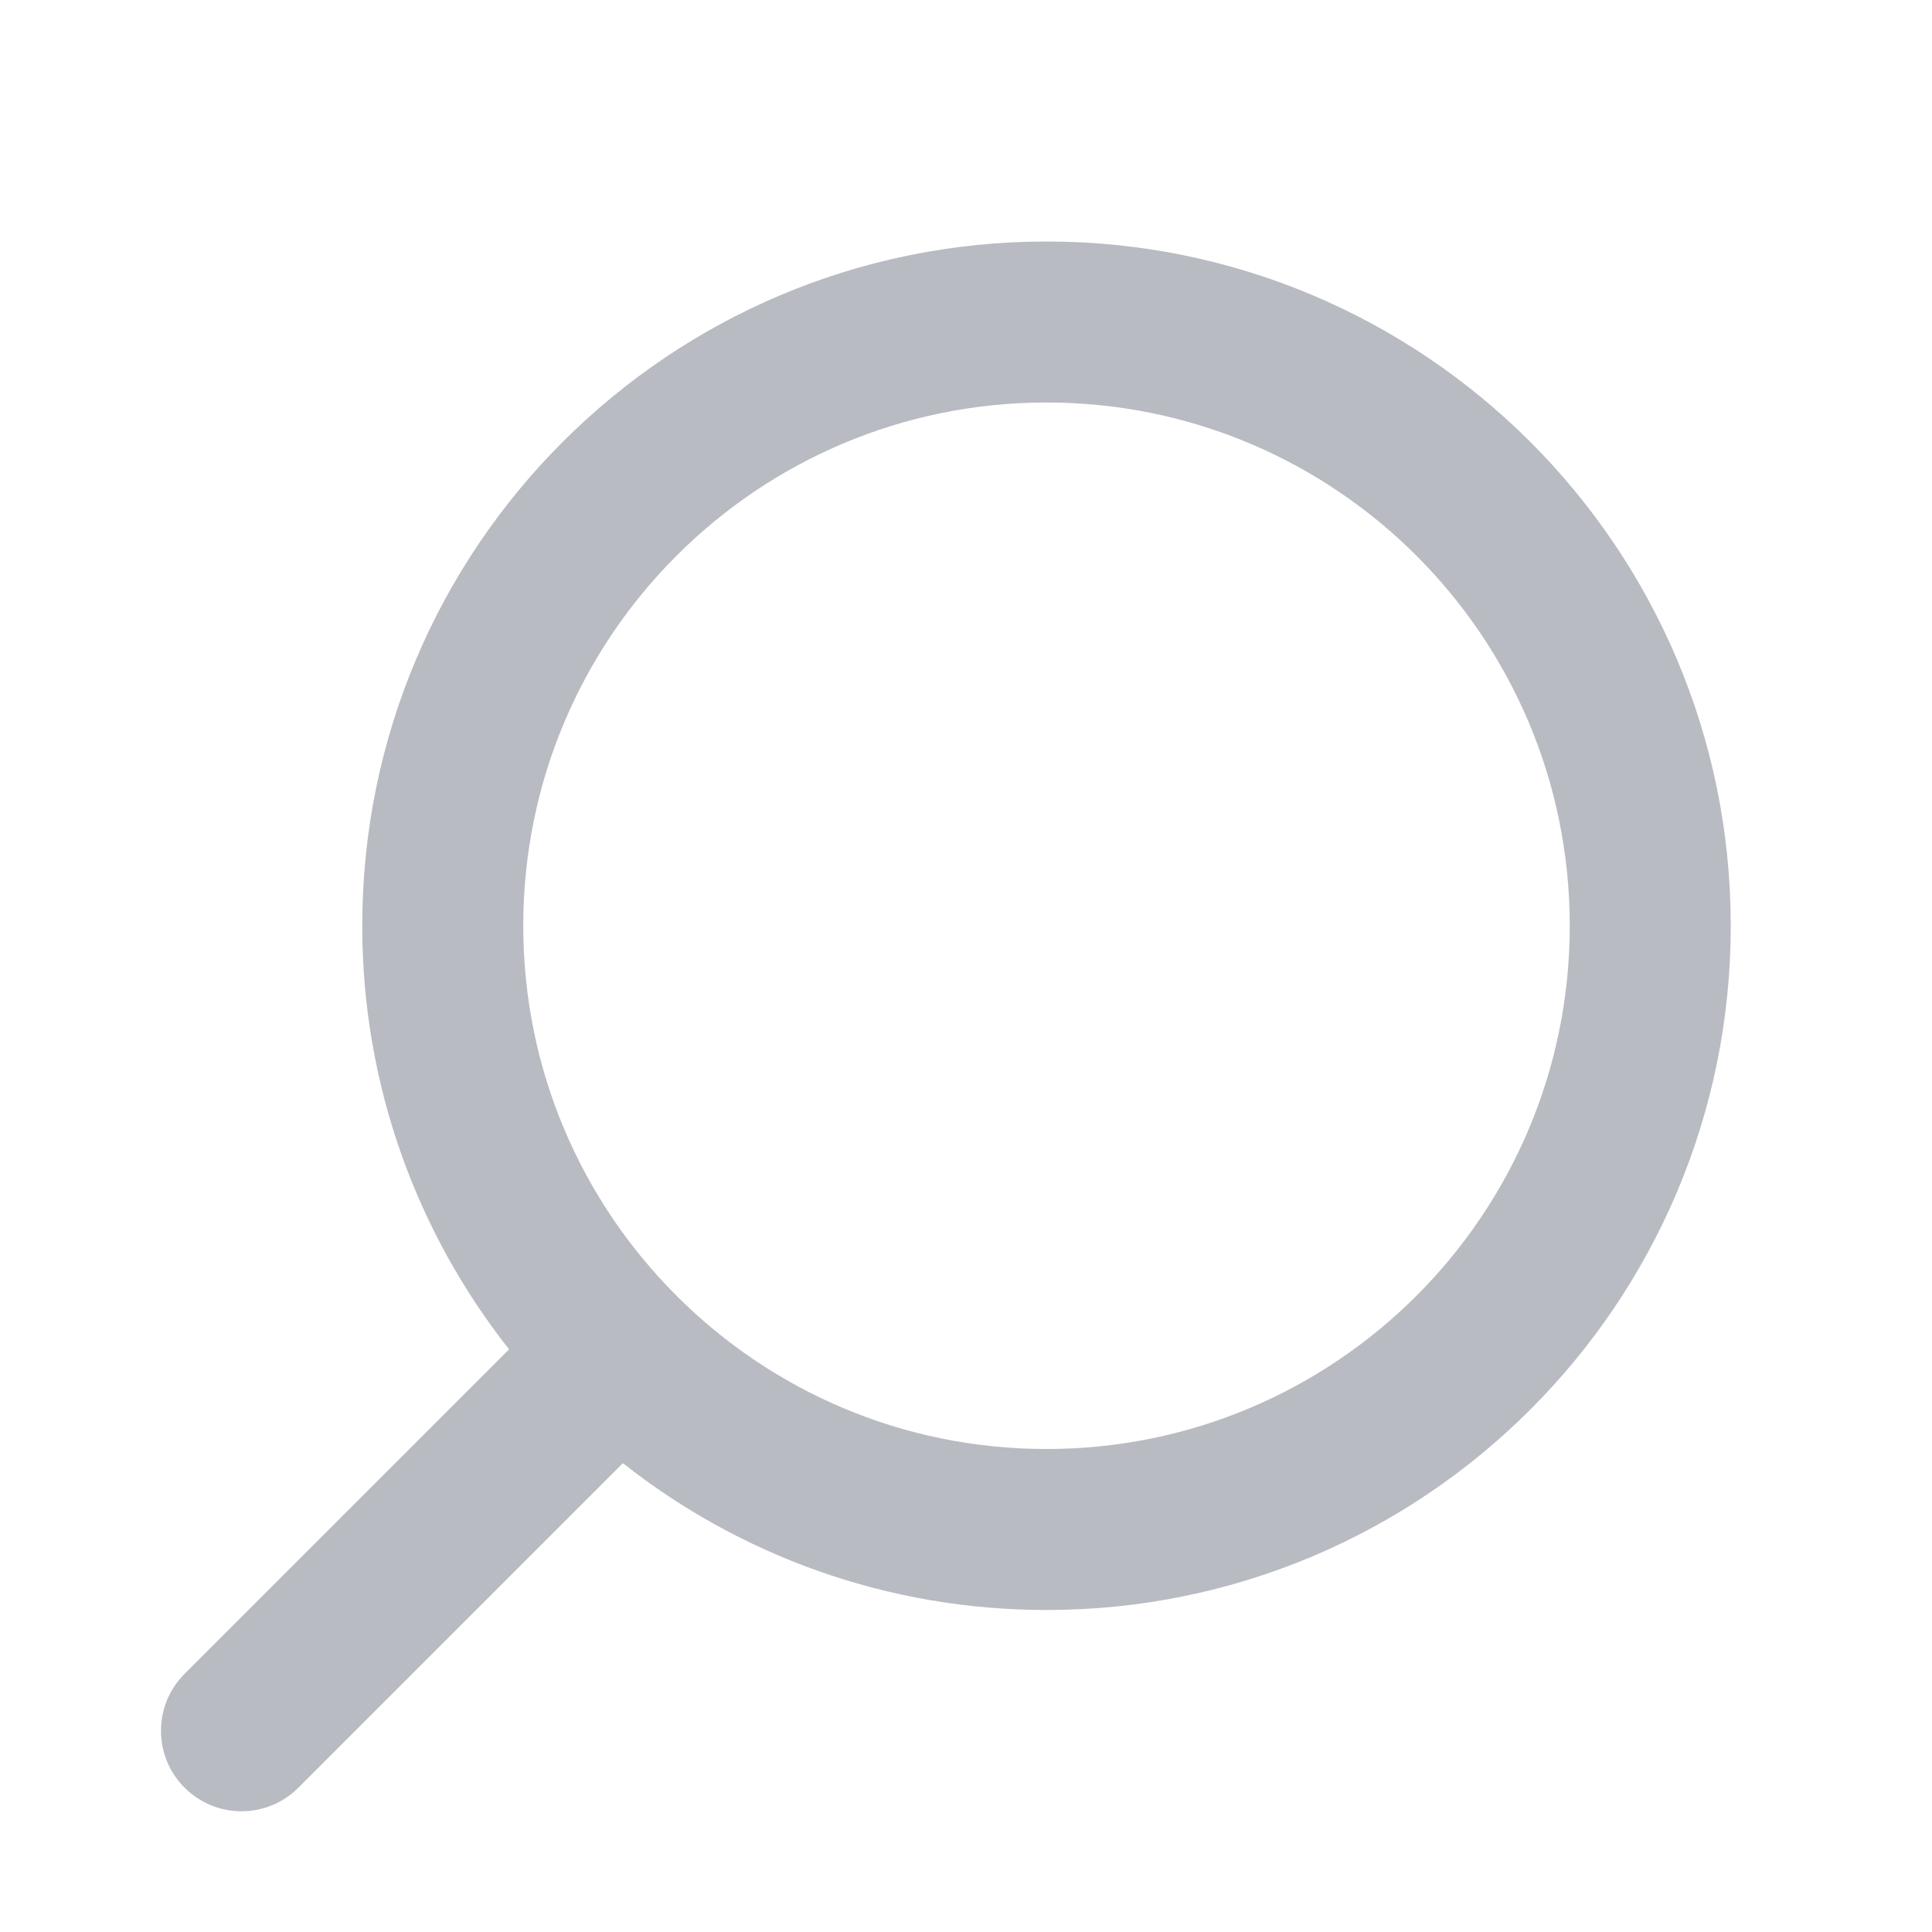<svg width="24" height="24" viewBox="0 0 24 24" fill="none" xmlns="http://www.w3.org/2000/svg">
<path fill-rule="evenodd" clip-rule="evenodd" d="M13 5C9.41 5 6.5 7.91 6.5 11.5C6.5 13.295 7.226 14.919 8.404 16.096C9.581 17.274 11.205 18 13 18C16.59 18 19.5 15.09 19.5 11.5C19.5 7.91 16.59 5 13 5ZM4.5 11.5C4.5 6.806 8.306 3 13 3C17.694 3 21.5 6.806 21.5 11.5C21.5 16.194 17.694 20 13 20C11.014 20 9.185 19.318 7.738 18.176L3.707 22.207C3.317 22.598 2.683 22.598 2.293 22.207C1.902 21.817 1.902 21.183 2.293 20.793L6.324 16.762C5.182 15.315 4.5 13.486 4.5 11.5Z" fill="#B8BBC1"/>
</svg>
